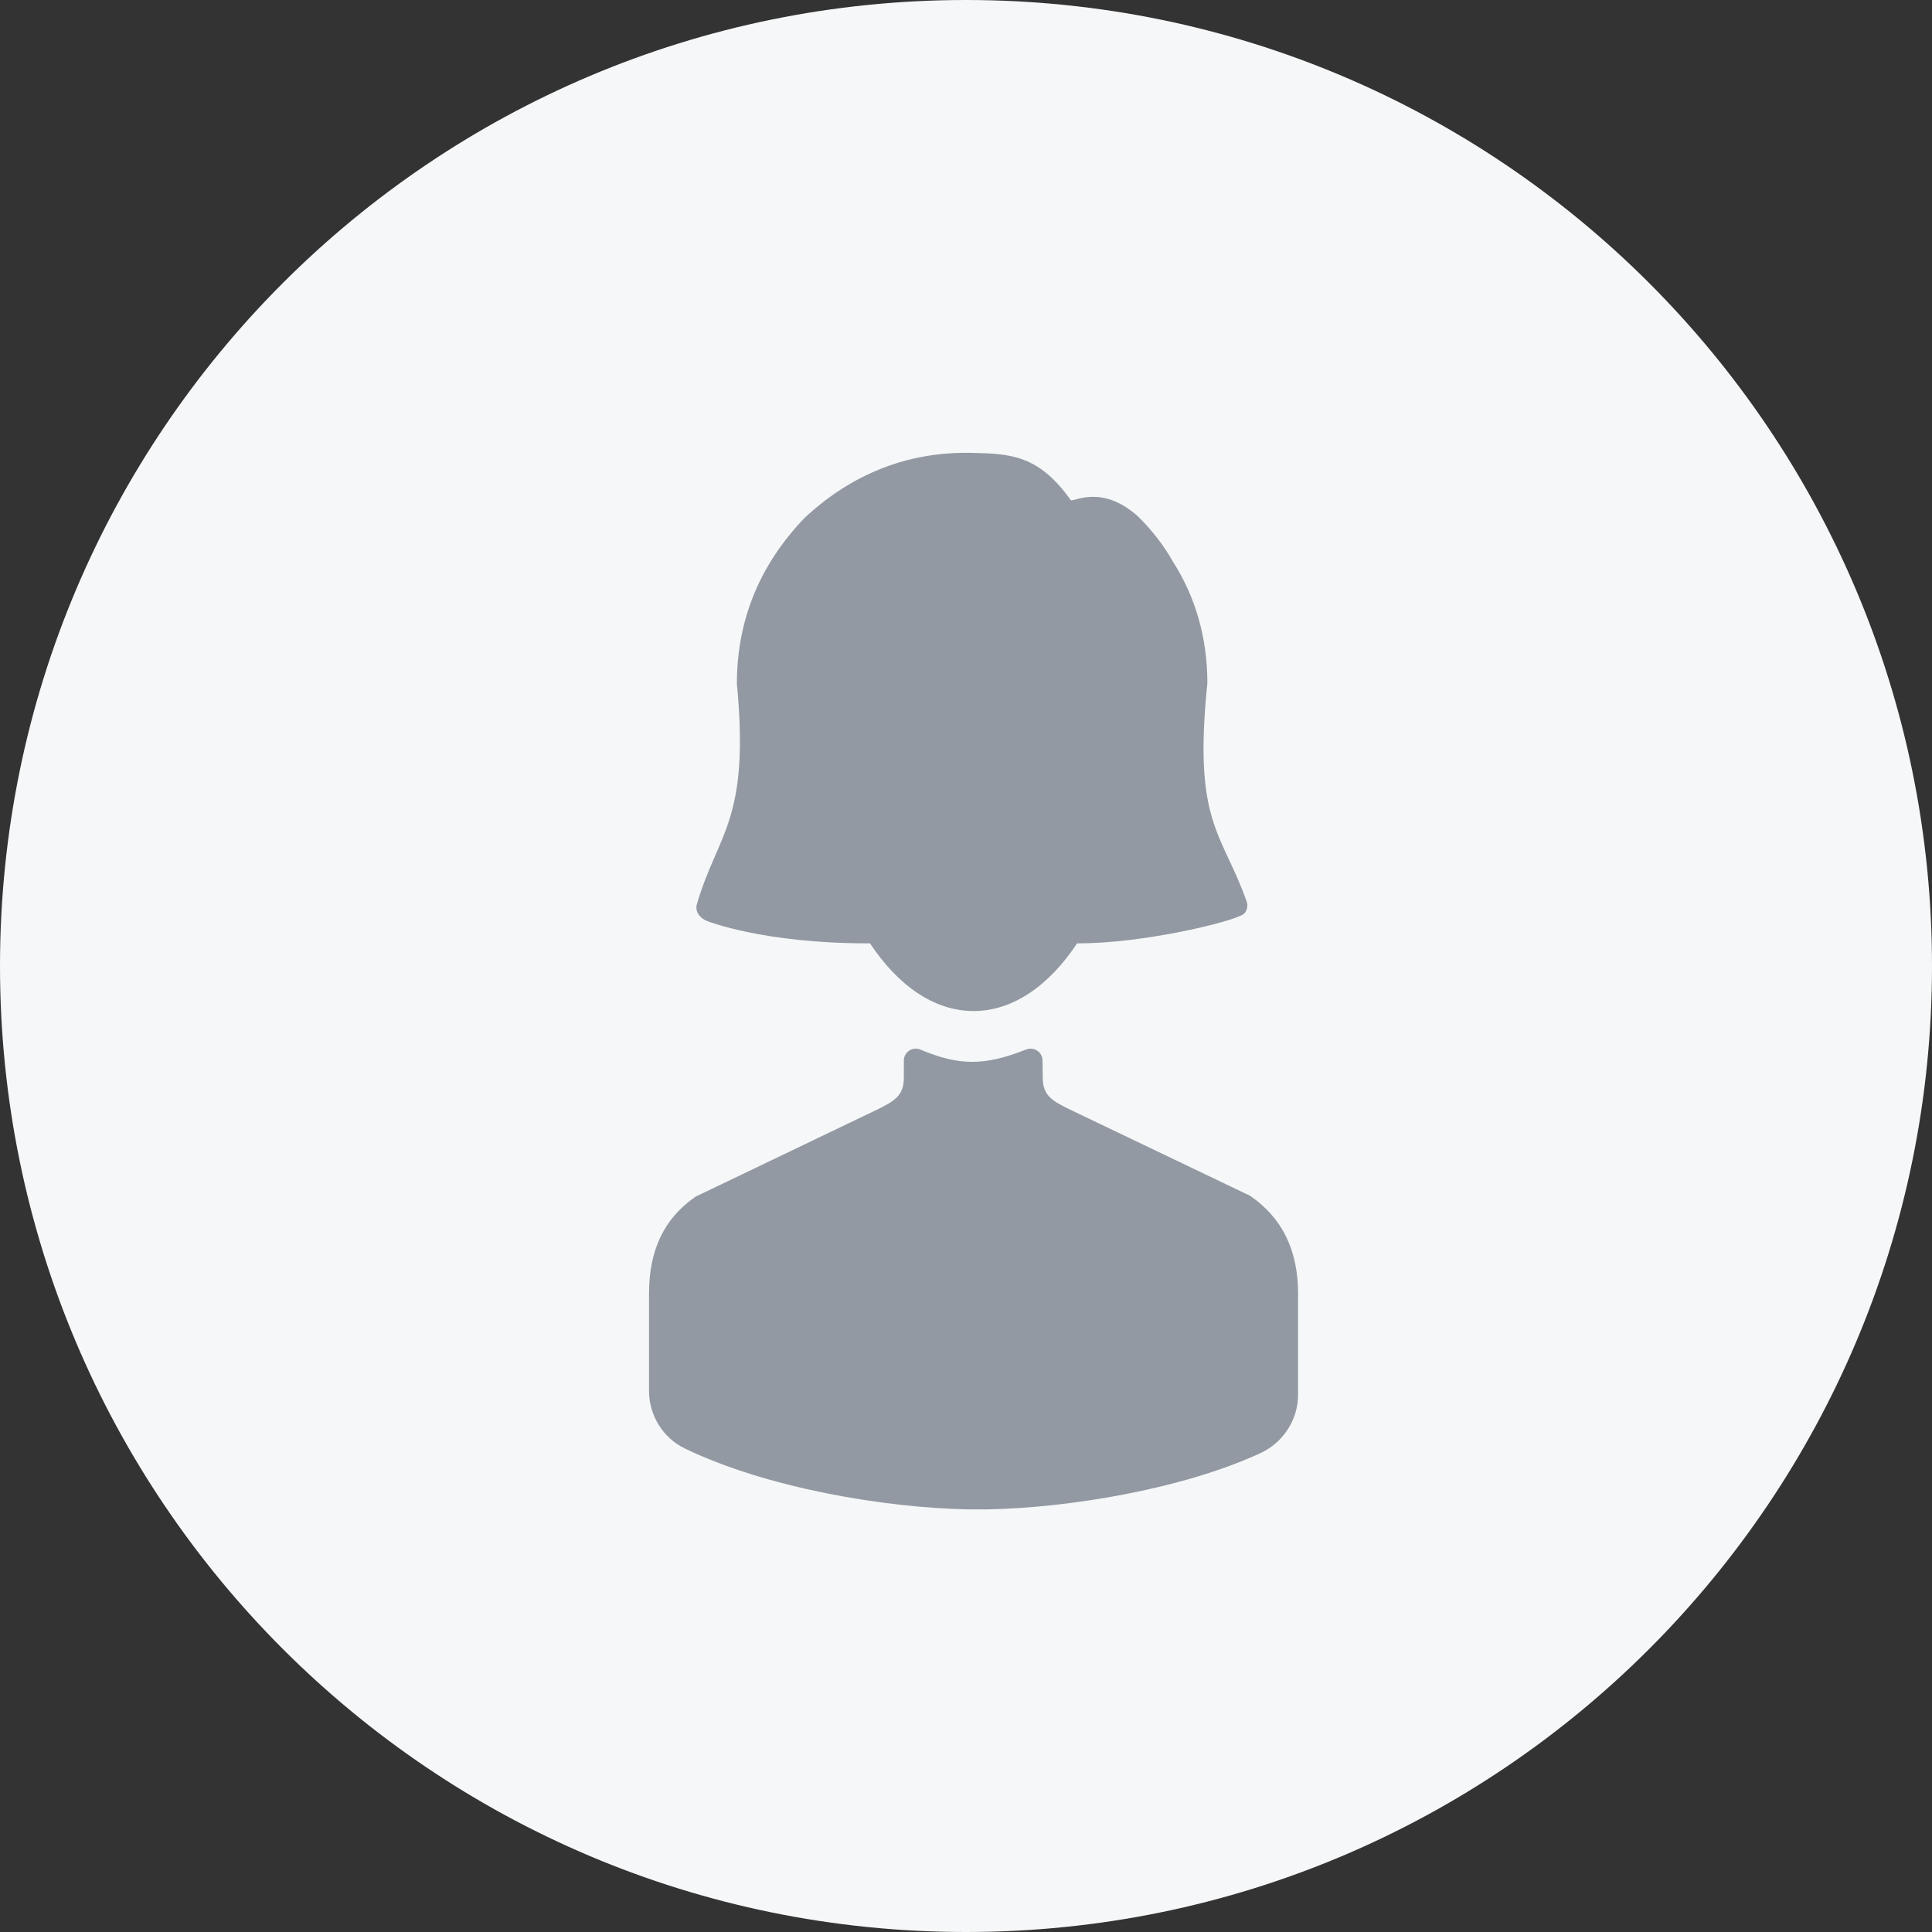 <svg width="64" height="64" viewBox="0 0 64 64" fill="none" xmlns="http://www.w3.org/2000/svg">
<rect x="0" y="0" width="64" height="64" fill="#333333" stroke="none"/>
<path fill-rule="evenodd" clip-rule="evenodd" d="M32 0C49.674 0 64 14.328 64 32C64 49.674 49.674 64 32 64C14.326 64 0 49.674 0 32C0 14.328 14.326 0 32 0Z" fill="#F6F7F8"/>
<path fill-rule="evenodd" clip-rule="evenodd" d="M41.407 39.61C42.48 40.343 43 41.423 43 42.846V46.198C43 47.04 42.504 47.795 41.737 48.145C39.125 49.342 35.396 49.946 32.734 50H32.06C29.294 49.946 25.398 49.291 22.688 47.984C21.956 47.63 21.5 46.883 21.5 46.073V42.846C21.5 41.402 22.006 40.352 23.046 39.639L29.071 36.75C29.604 36.483 29.941 36.305 29.941 35.71V35.133C29.941 35.001 30.007 34.877 30.117 34.804C30.228 34.731 30.369 34.716 30.49 34.769C31.785 35.312 32.61 35.31 33.994 34.766C34.116 34.718 34.253 34.732 34.36 34.806C34.468 34.877 34.534 34.998 34.535 35.126L34.543 35.723C34.551 36.31 34.887 36.478 35.415 36.742L41.407 39.61ZM35.68 31.249C34.762 32.638 33.562 33.492 32.251 33.492C30.938 33.492 29.738 32.638 28.82 31.249H28.706C25.314 31.249 23.452 30.521 23.452 30.521C23.314 30.472 23.223 30.403 23.149 30.304C23.075 30.204 23.049 30.076 23.084 29.956C23.77 27.599 24.847 27.204 24.41 22.653C24.409 20.549 25.163 18.707 26.653 17.156C28.191 15.721 30.053 14.951 32.203 15.002C33.456 15.033 34.395 15.055 35.471 16.569C35.548 16.644 36.494 16.018 37.704 17.113C38.182 17.585 38.555 18.075 38.855 18.606C39.608 19.782 39.996 21.141 39.996 22.629C39.517 27.295 40.484 27.553 41.306 29.887C41.348 30.008 41.297 30.211 41.191 30.283C40.806 30.547 37.861 31.249 35.755 31.249H35.68Z" fill="#9299A2"/>
</svg>

